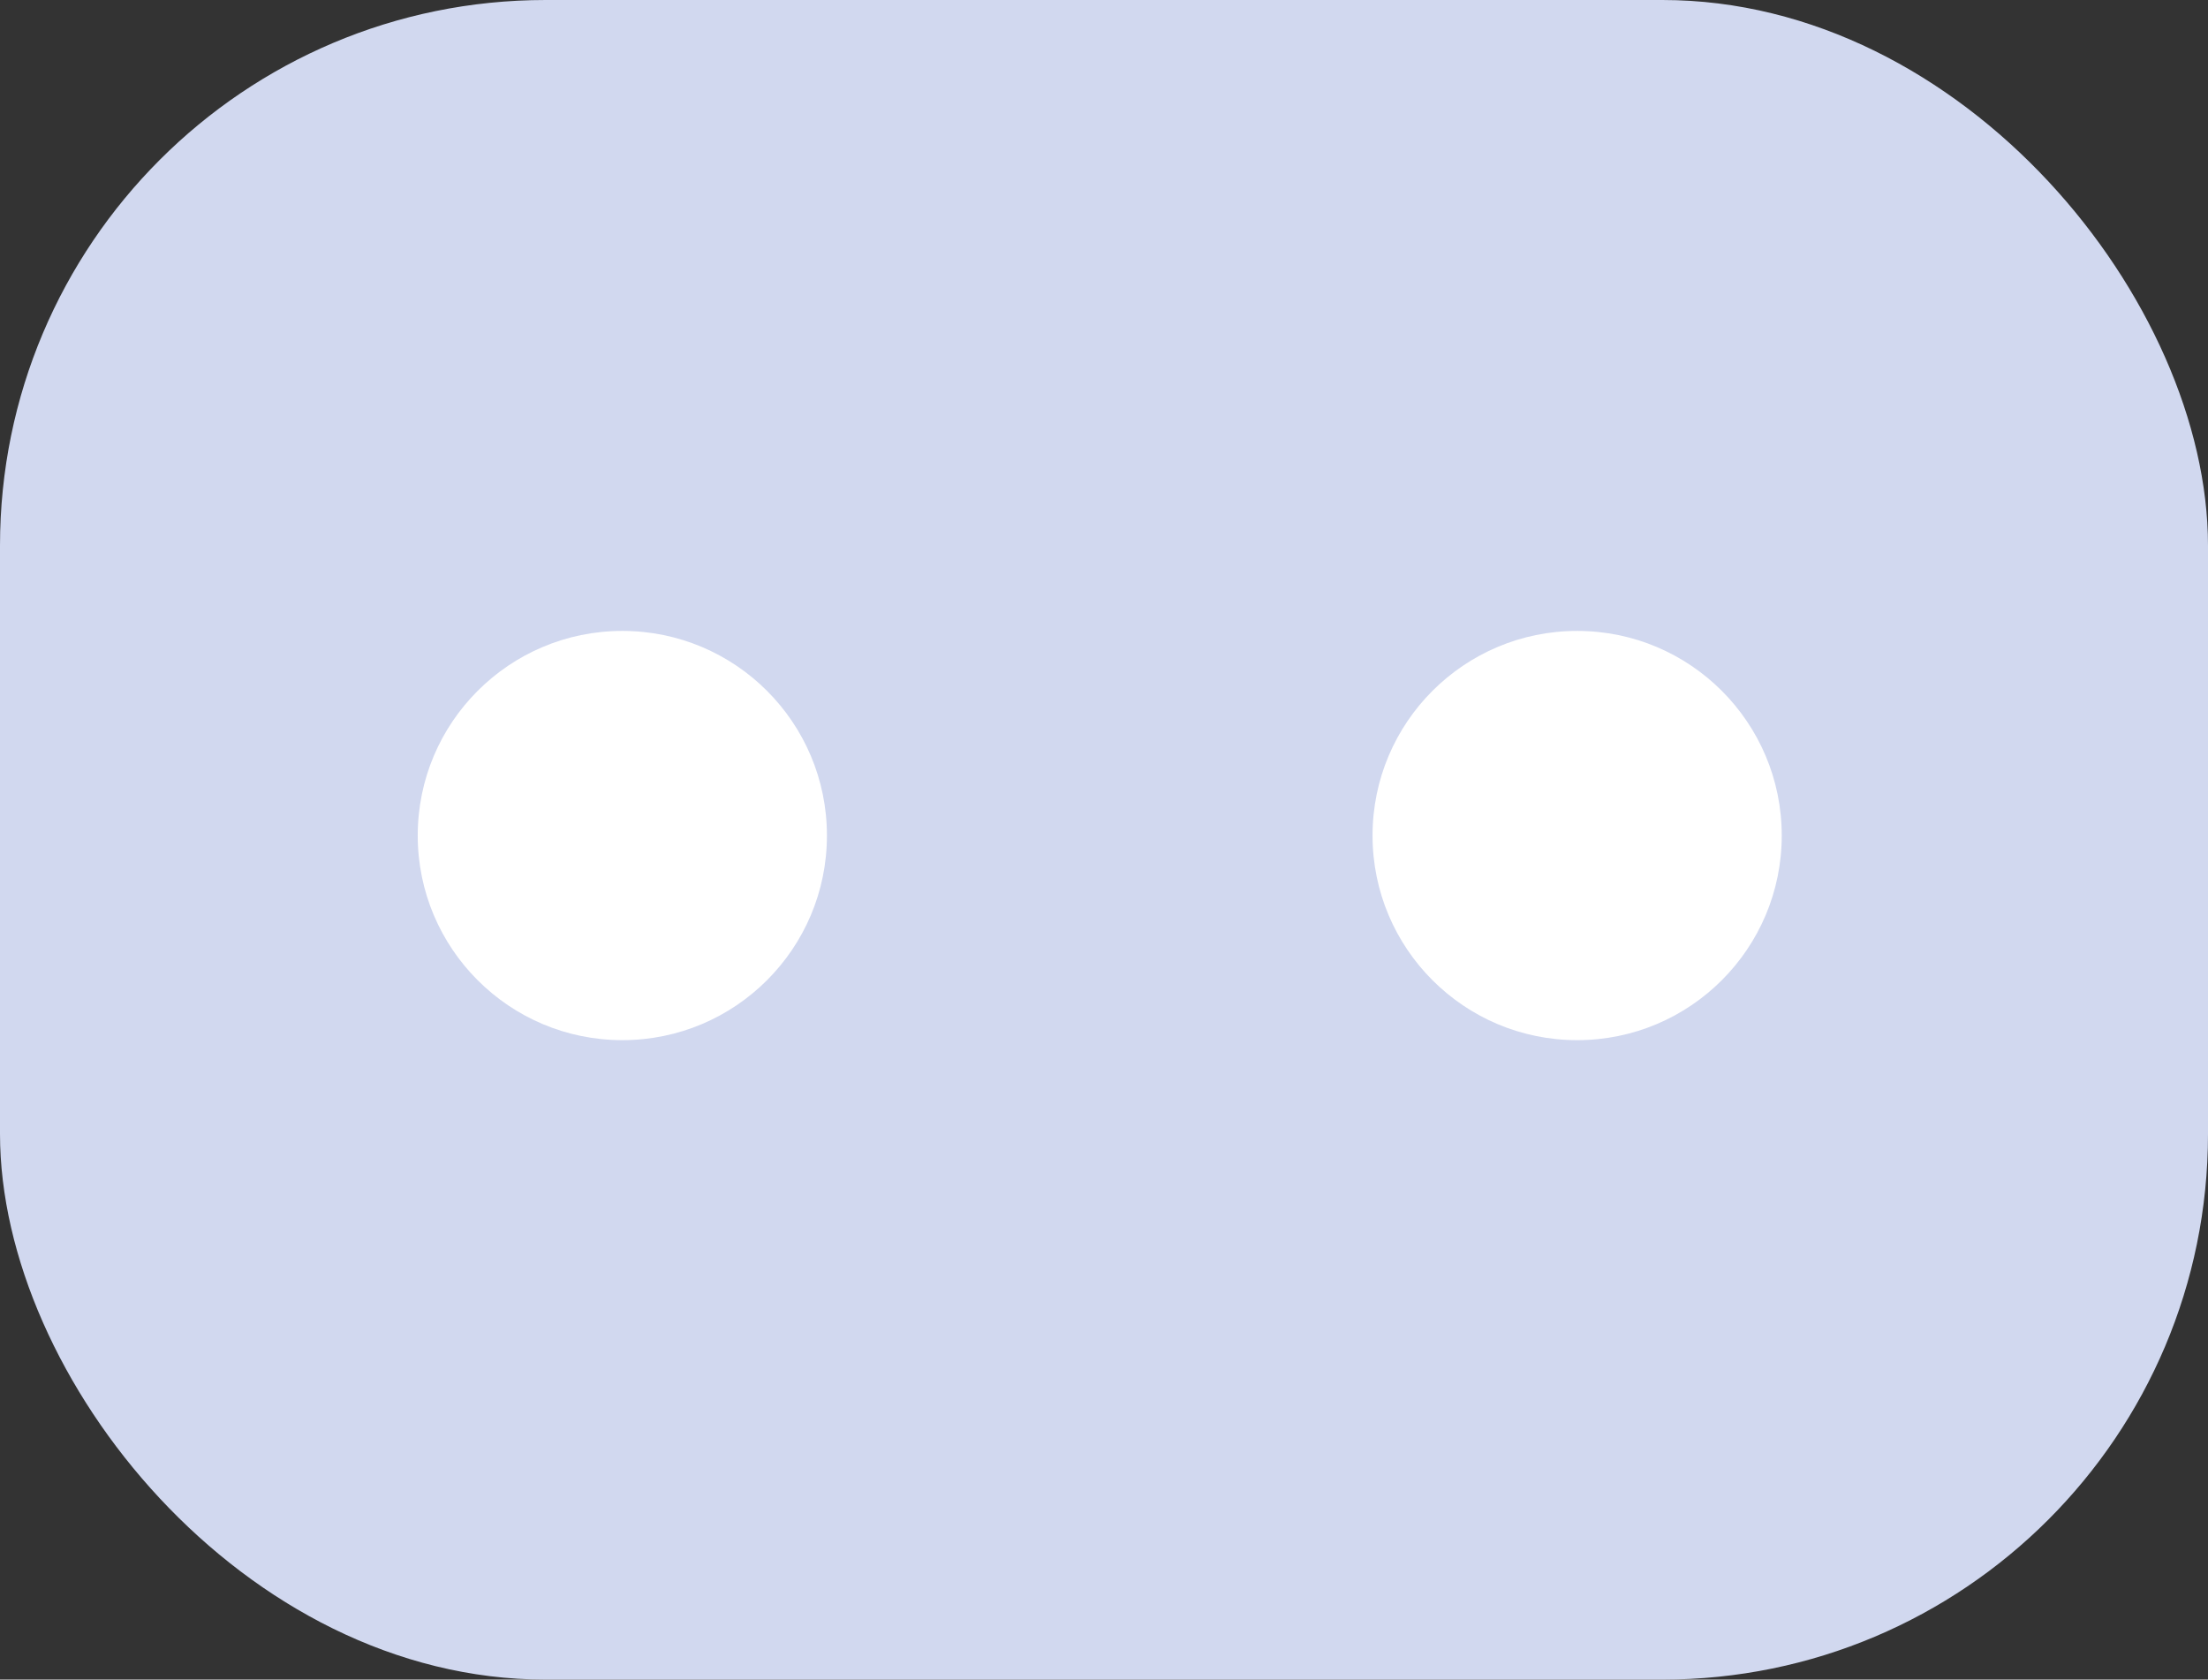 <svg width="259" height="197" viewBox="0 0 259 197" fill="none" xmlns="http://www.w3.org/2000/svg">
<rect x="0" y="0" width="259" height="197" fill="#333333" stroke="none"/>
<rect width="259" height="197" rx="64" fill="#D1D8EF"/>
<circle cx="73" cy="98" r="24" fill="white"/>
<circle cx="185" cy="98" r="24" fill="white"/>
</svg>

